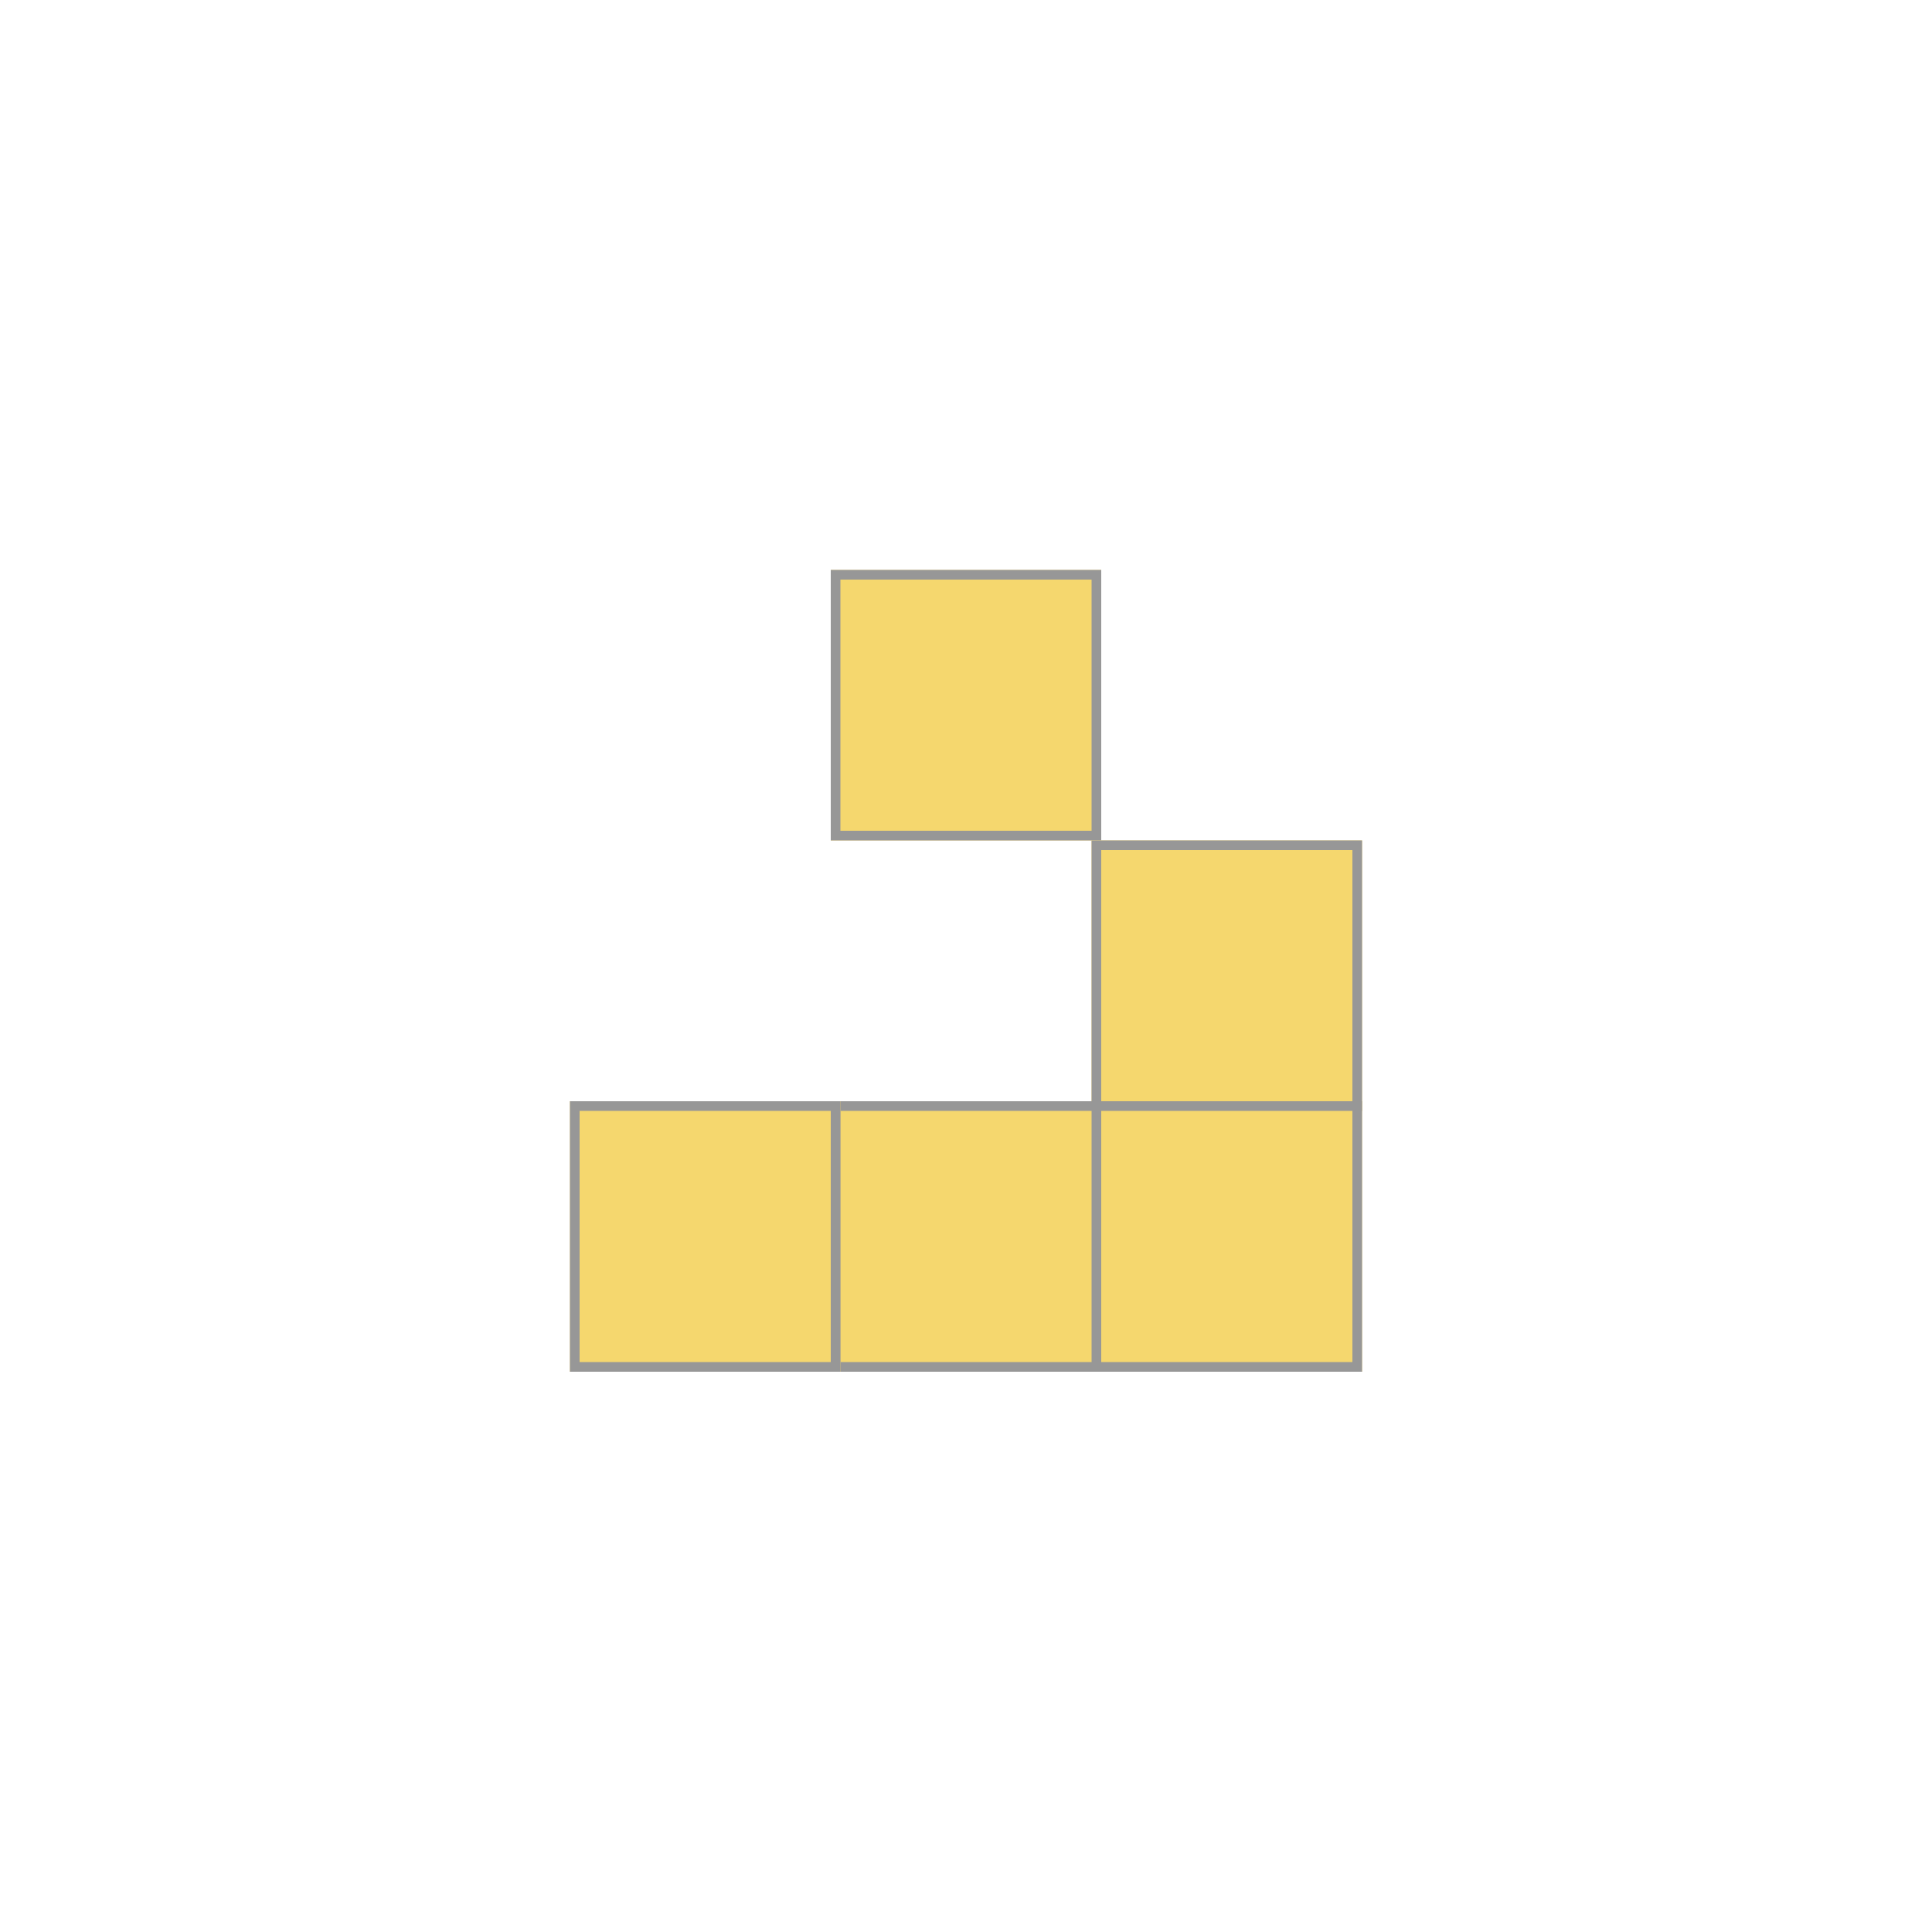 <?xml version="1.0" encoding="UTF-8"?>
<svg width="200px" height="200px" viewBox="0 0 200 200" version="1.1" xmlns="http://www.w3.org/2000/svg" xmlns:xlink="http://www.w3.org/1999/xlink" style="background: #999999;">
    <!-- Generator: Sketch 47.1 (45422) - http://www.bohemiancoding.com/sketch -->
    <title>glider</title>
    <desc>Created with Sketch.</desc>
    <defs>
        <rect id="path-1" x="86" y="59" width="28" height="28"></rect>
        <rect id="path-2" x="113" y="87" width="28" height="28"></rect>
        <rect id="path-3" x="113" y="114" width="28" height="28"></rect>
        <rect id="path-4" x="86" y="114" width="28" height="28"></rect>
        <rect id="path-5" x="59" y="114" width="28" height="28"></rect>
    </defs>
    <g id="Page-1" stroke="none" stroke-width="1" fill="none" fill-rule="evenodd">
        <g id="glider">
            <g id="Rectangle">
                <use fill="#F5D76E" fill-rule="evenodd" xlink:href="#path-1"></use>
                <rect stroke="#979797" stroke-width="1" x="86.5" y="59.5" width="27" height="27"></rect>
            </g>
            <g id="Rectangle-Copy">
                <use fill="#F5D76E" fill-rule="evenodd" xlink:href="#path-2"></use>
                <rect stroke="#979797" stroke-width="1" x="113.5" y="87.5" width="27" height="27"></rect>
            </g>
            <g id="Rectangle-Copy-2">
                <use fill="#F5D76E" fill-rule="evenodd" xlink:href="#path-3"></use>
                <rect stroke="#979797" stroke-width="1" x="113.5" y="114.5" width="27" height="27"></rect>
            </g>
            <g id="Rectangle-Copy-3">
                <use fill="#F5D76E" fill-rule="evenodd" xlink:href="#path-4"></use>
                <rect stroke="#979797" stroke-width="1" x="86.5" y="114.5" width="27" height="27"></rect>
            </g>
            <g id="Rectangle-Copy-4">
                <use fill="#F5D76E" fill-rule="evenodd" xlink:href="#path-5"></use>
                <rect stroke="#979797" stroke-width="1" x="59.5" y="114.5" width="27" height="27"></rect>
            </g>
        </g>
    </g>
</svg>